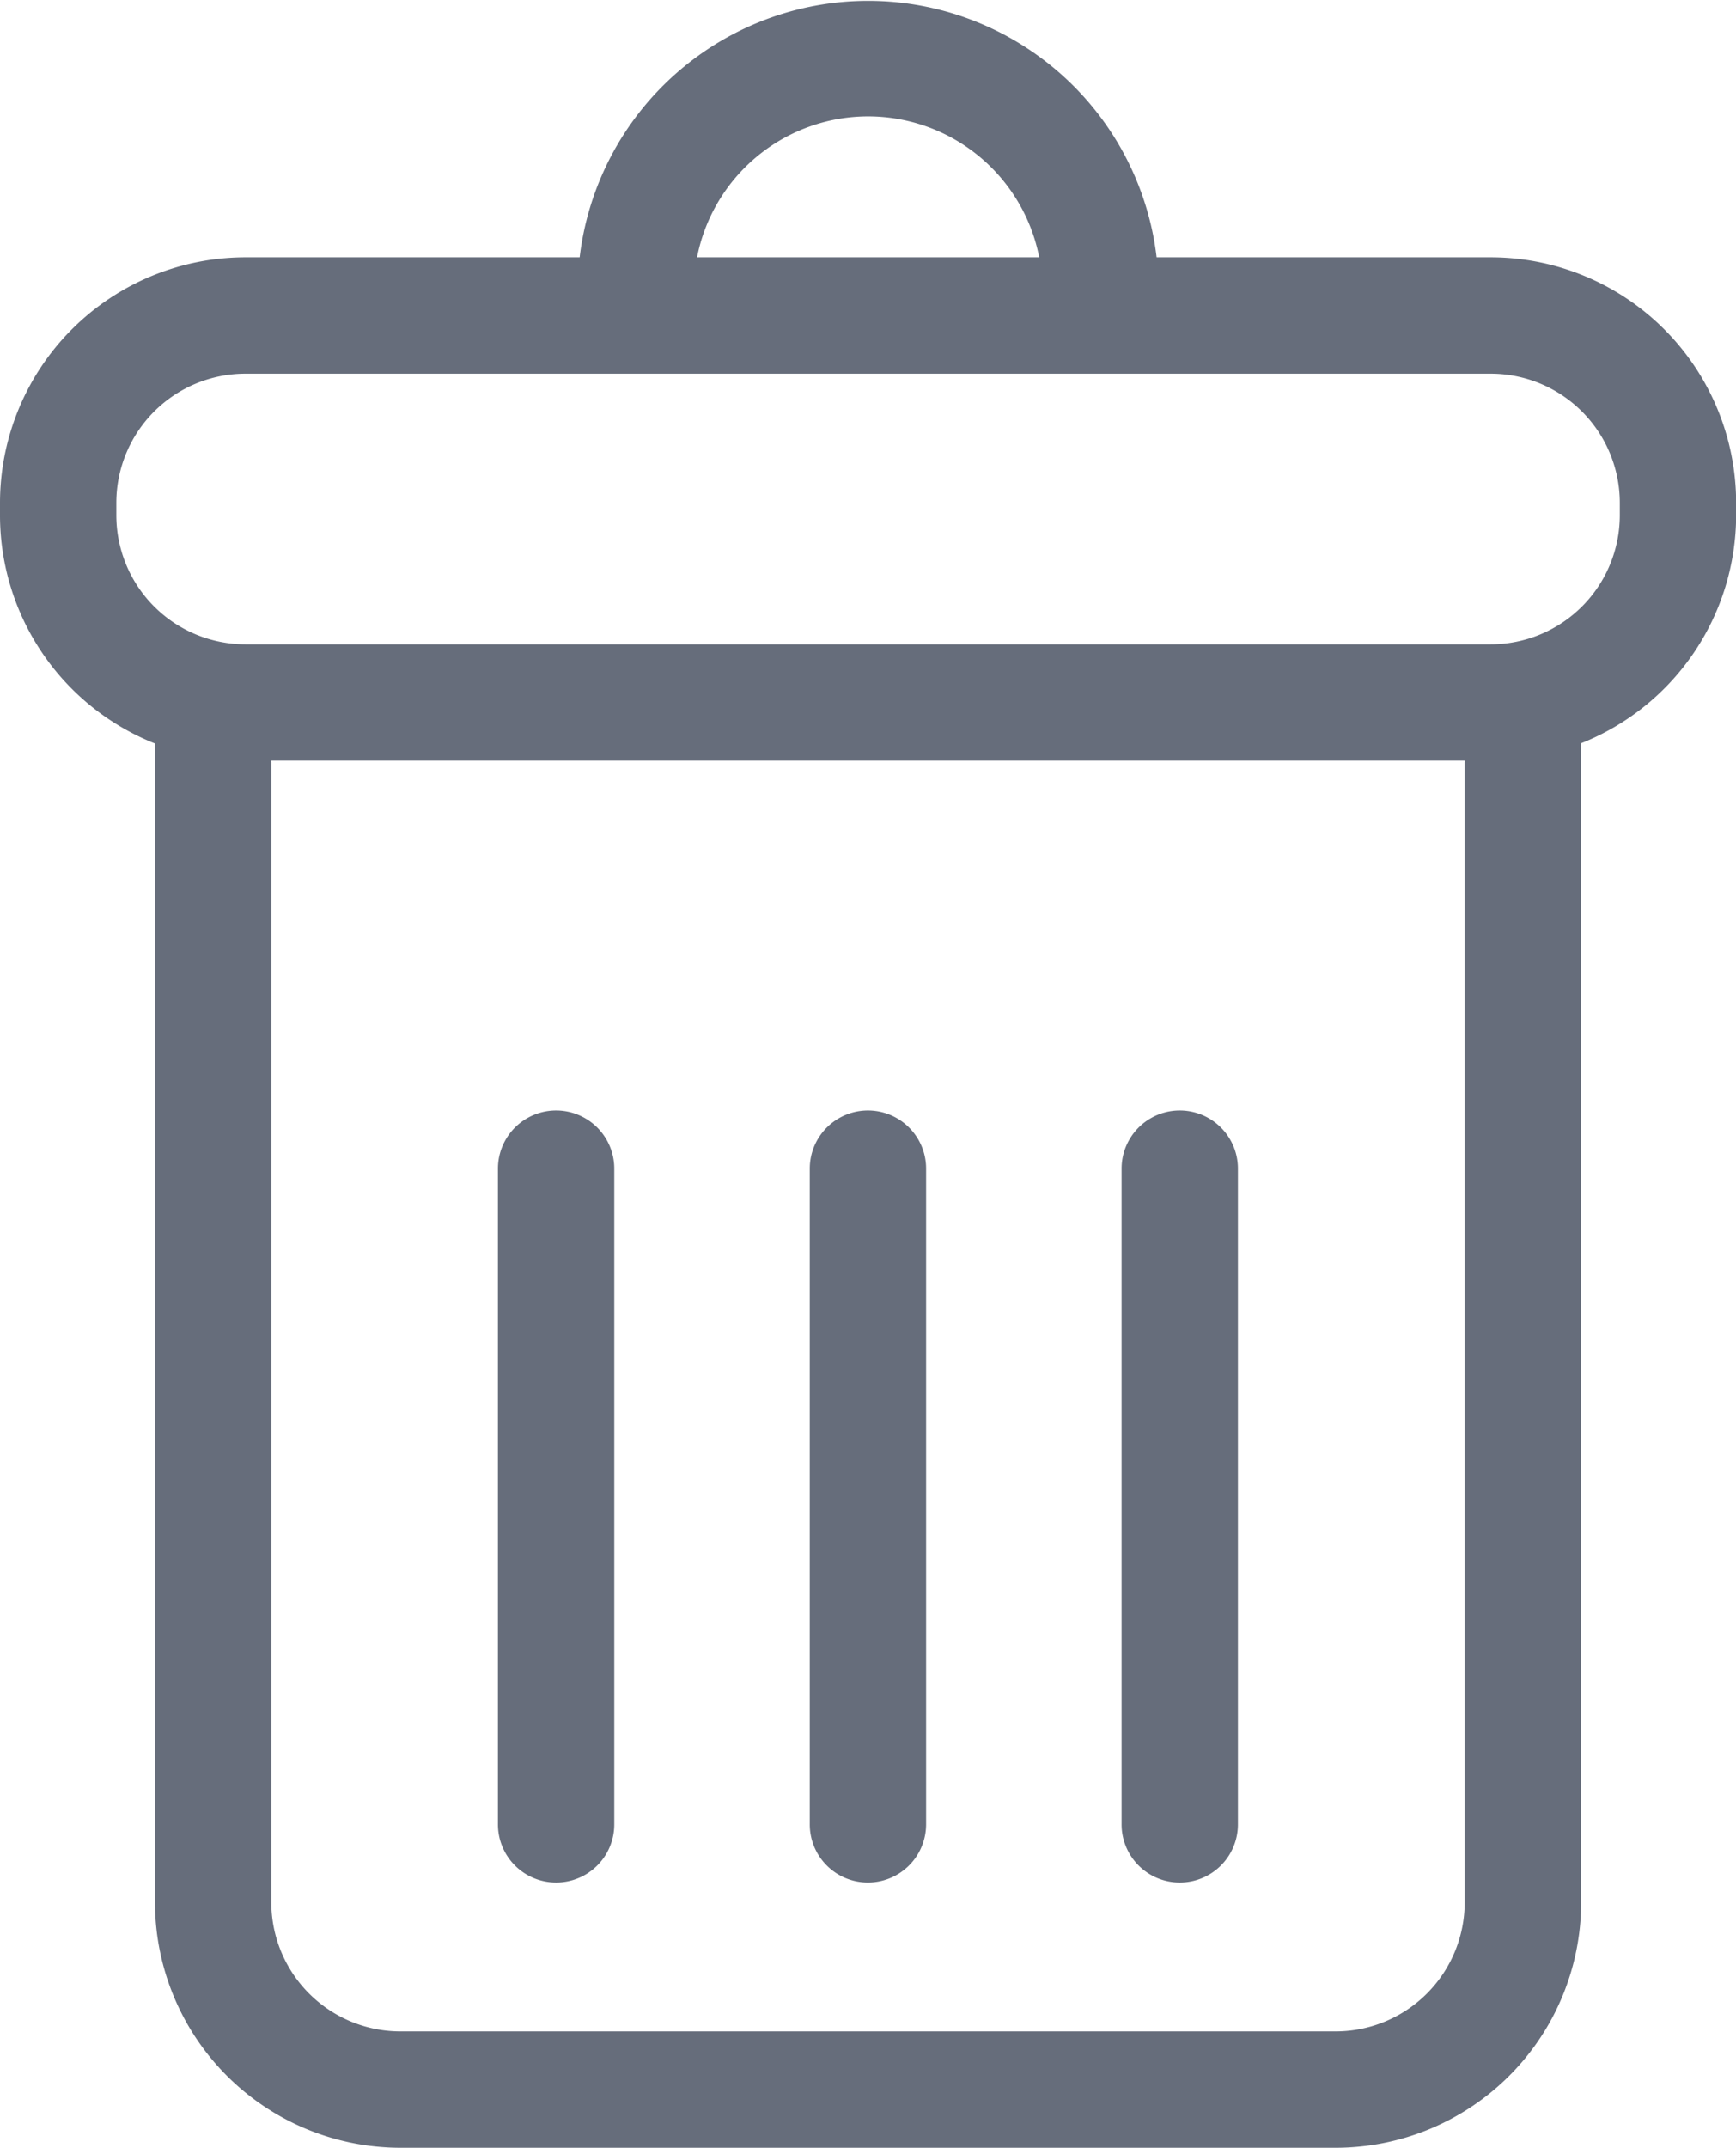 <svg id="bin-gray" xmlns="http://www.w3.org/2000/svg" width="12.938" height="16" viewBox="0 0 12.938 16">
  <g id="Group_40865" data-name="Group 40865">
    <path id="Path_114997" data-name="Path 114997" d="M57.266,1.917H54.775a2.165,2.165,0,0,0-4.3,0H47.983a1.83,1.83,0,0,0-1.828,1.828v.094a1.83,1.83,0,0,0,1.155,1.7v8.635A1.83,1.83,0,0,0,49.138,16h6.973a1.83,1.83,0,0,0,1.828-1.828V5.537a1.83,1.83,0,0,0,1.155-1.7V3.745A1.83,1.83,0,0,0,57.266,1.917ZM52.624.867A1.3,1.3,0,0,1,53.9,1.917h-2.55A1.3,1.3,0,0,1,52.624.867Zm4.447,13.305a.962.962,0,0,1-.961.961H49.138a.962.962,0,0,1-.961-.961V5.667h8.894ZM58.227,3.839a.962.962,0,0,1-.961.961H47.983a.962.962,0,0,1-.961-.961V3.745a.962.962,0,0,1,.961-.961h9.283a.962.962,0,0,1,.961.961v.094Z" transform="translate(-46.155)" fill="#666d7b"/>
    <path id="Path_114998" data-name="Path 114998" d="M158.508,255.318a.433.433,0,0,0,.433-.433V250a.433.433,0,1,0-.867,0v4.88A.433.433,0,0,0,158.508,255.318Z" transform="translate(-154.363 -241.294)" fill="#666d7b"/>
    <path id="Path_114999" data-name="Path 114999" d="M228.578,255.318a.434.434,0,0,0,.433-.433V250a.433.433,0,1,0-.867,0v4.88A.433.433,0,0,0,228.578,255.318Z" transform="translate(-222.109 -241.294)" fill="#666d7b"/>
    <path id="Path_115000" data-name="Path 115000" d="M298.647,255.318a.433.433,0,0,0,.433-.433V250a.433.433,0,1,0-.867,0v4.88A.433.433,0,0,0,298.647,255.318Z" transform="translate(-289.854 -241.294)" fill="#666d7b"/>
  </g>
</svg>
